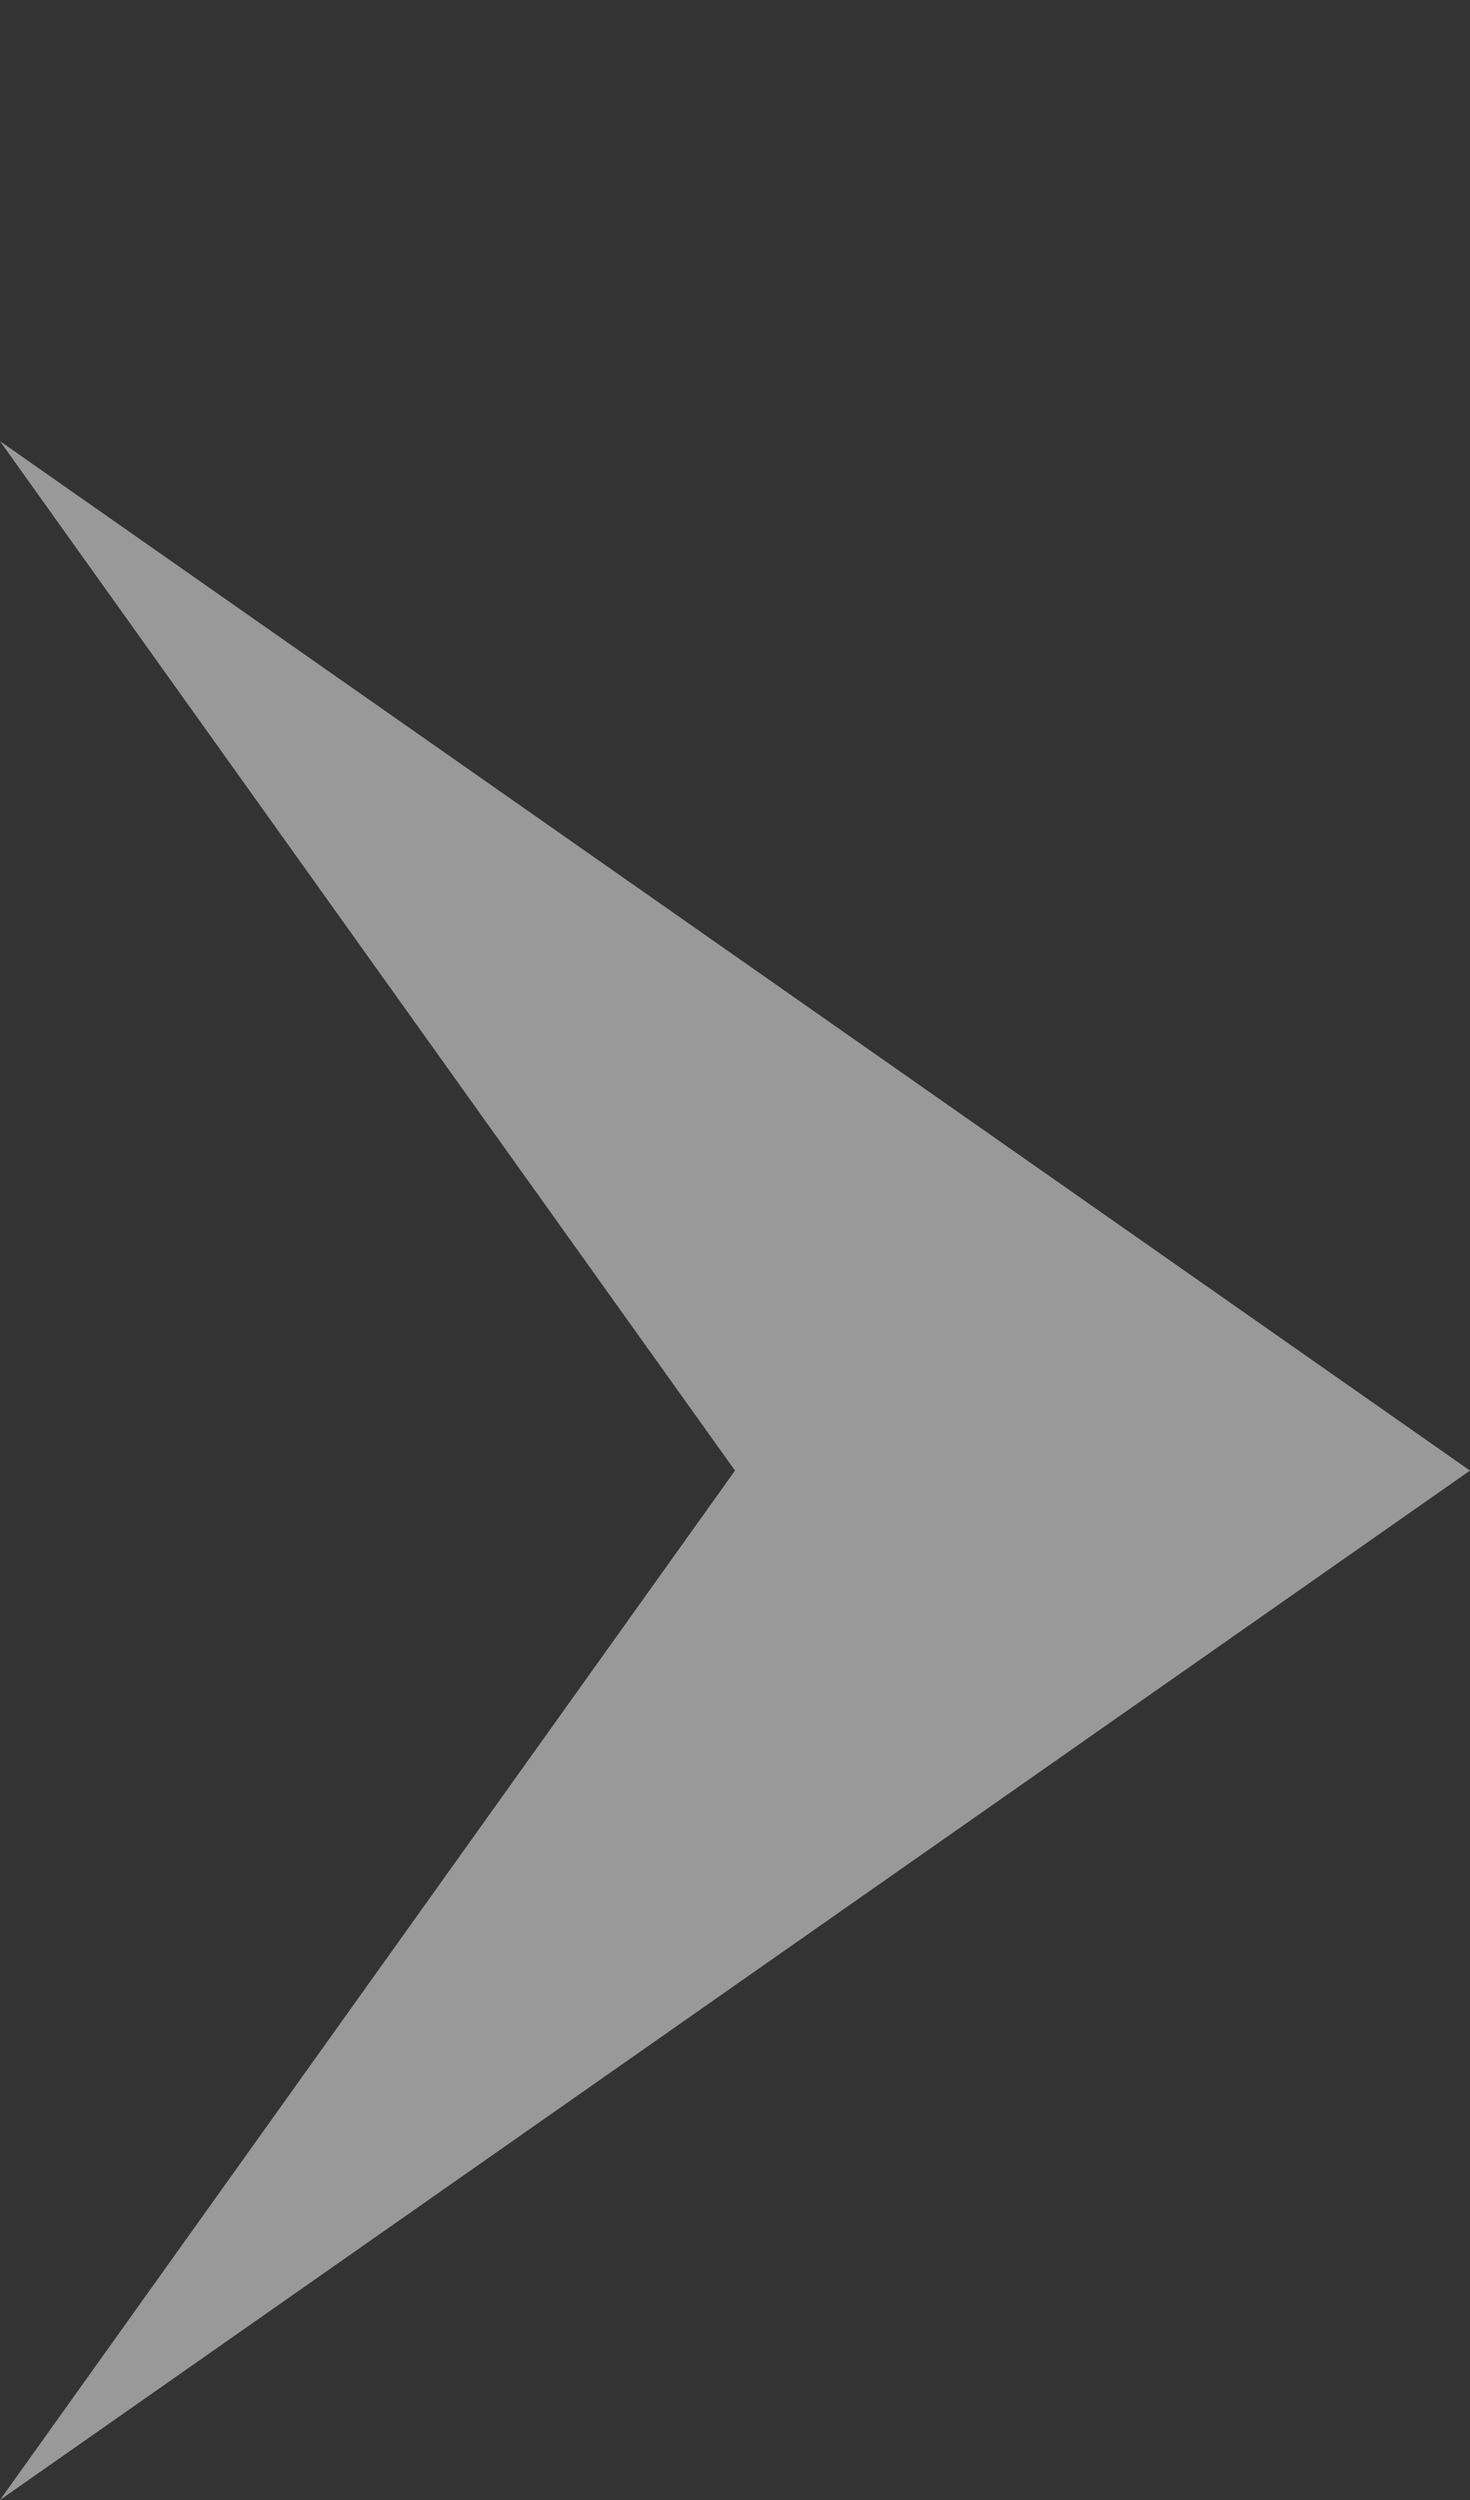<svg width="10" height="17" viewBox="0 0 10 17" fill="none" xmlns="http://www.w3.org/2000/svg">
<rect x="0" y="0" width="10" height="17" fill="#333333" stroke="none"/>
<g clip-path="url(#clip0)">
<path d="M-1.56563e-06 17L10 10L-9.53674e-07 3L5 10L-1.56563e-06 17Z" fill="white" fill-opacity="0.5"/>
</g>
<defs>
<clipPath id="clip0">
<rect width="10" height="17" fill="white"/>
</clipPath>
</defs>
</svg>
